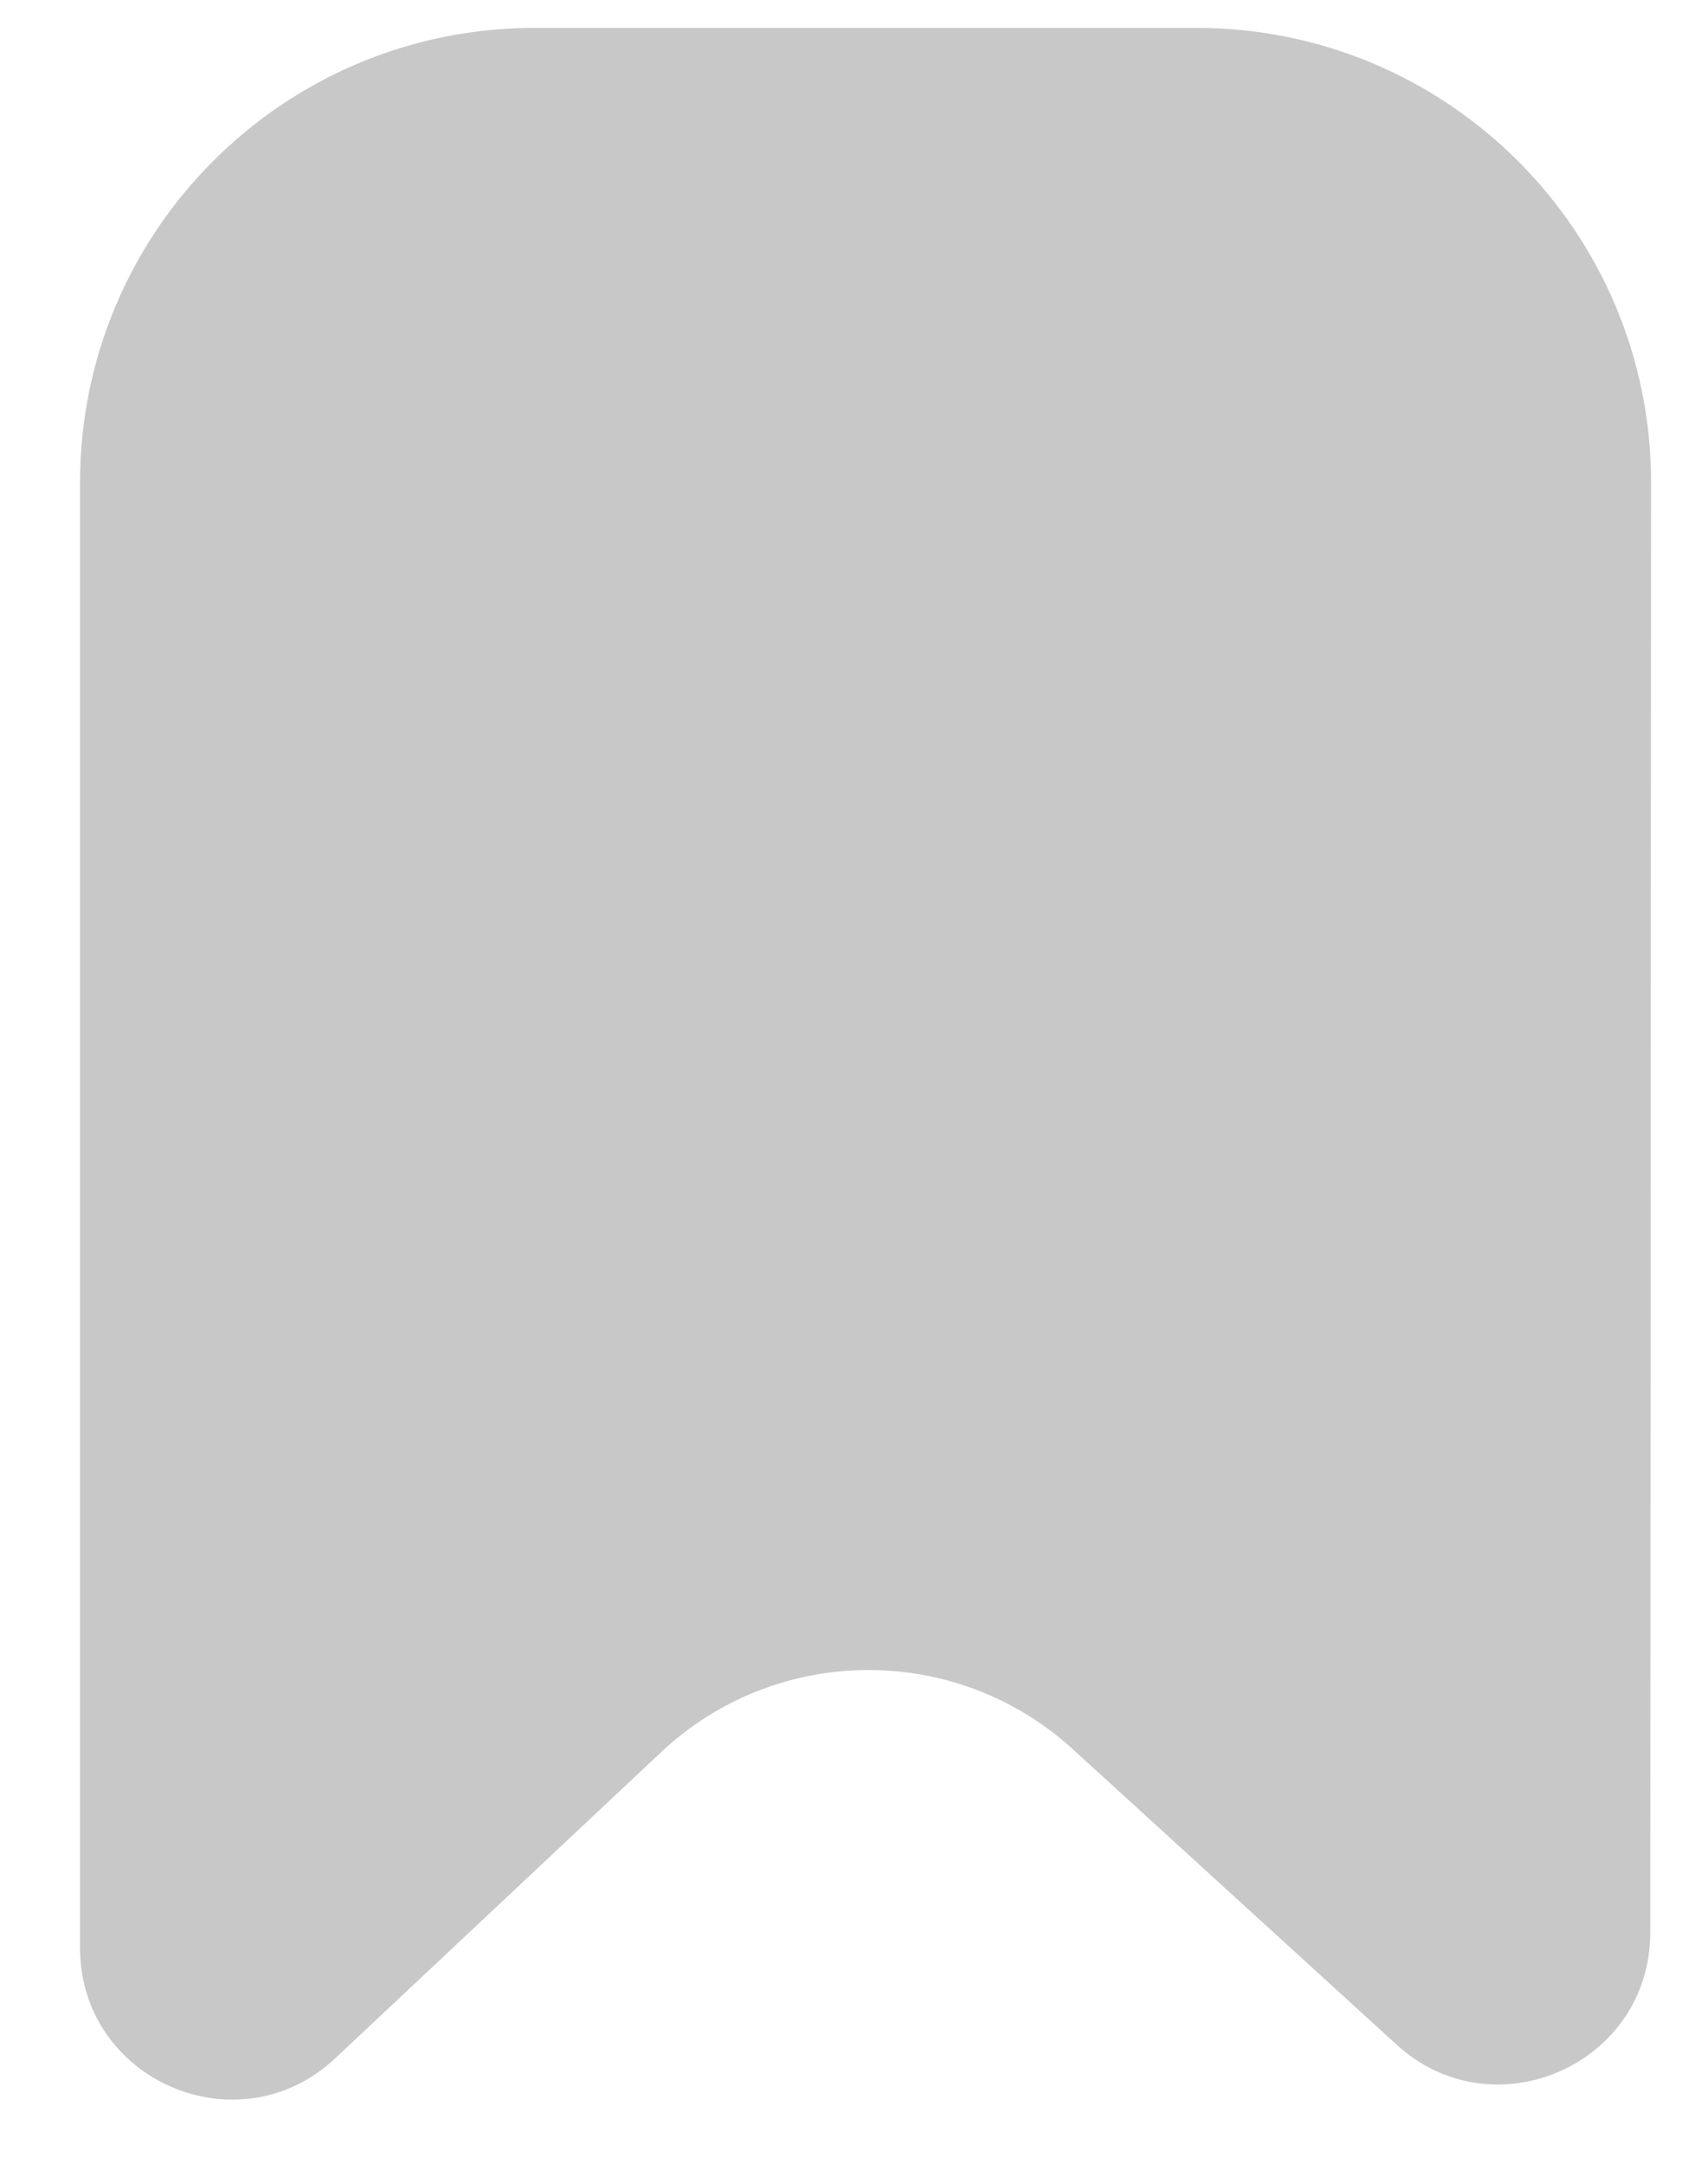 <svg width="15" height="19" viewBox="0 0 15 19" fill="none" xmlns="http://www.w3.org/2000/svg">
<path d="M9.422 15.36C8.395 14.423 6.821 14.434 5.807 15.385L2.944 18.074C2.094 18.871 0.703 18.269 0.703 17.104L0.703 4.237C0.703 2.032 2.49 0.245 4.694 0.245L10.508 0.245C12.714 0.245 14.502 2.033 14.5 4.239L14.493 16.971C14.492 18.127 13.119 18.733 12.265 17.954L9.422 15.36Z" fill="#C8C8C8"/>
</svg>
